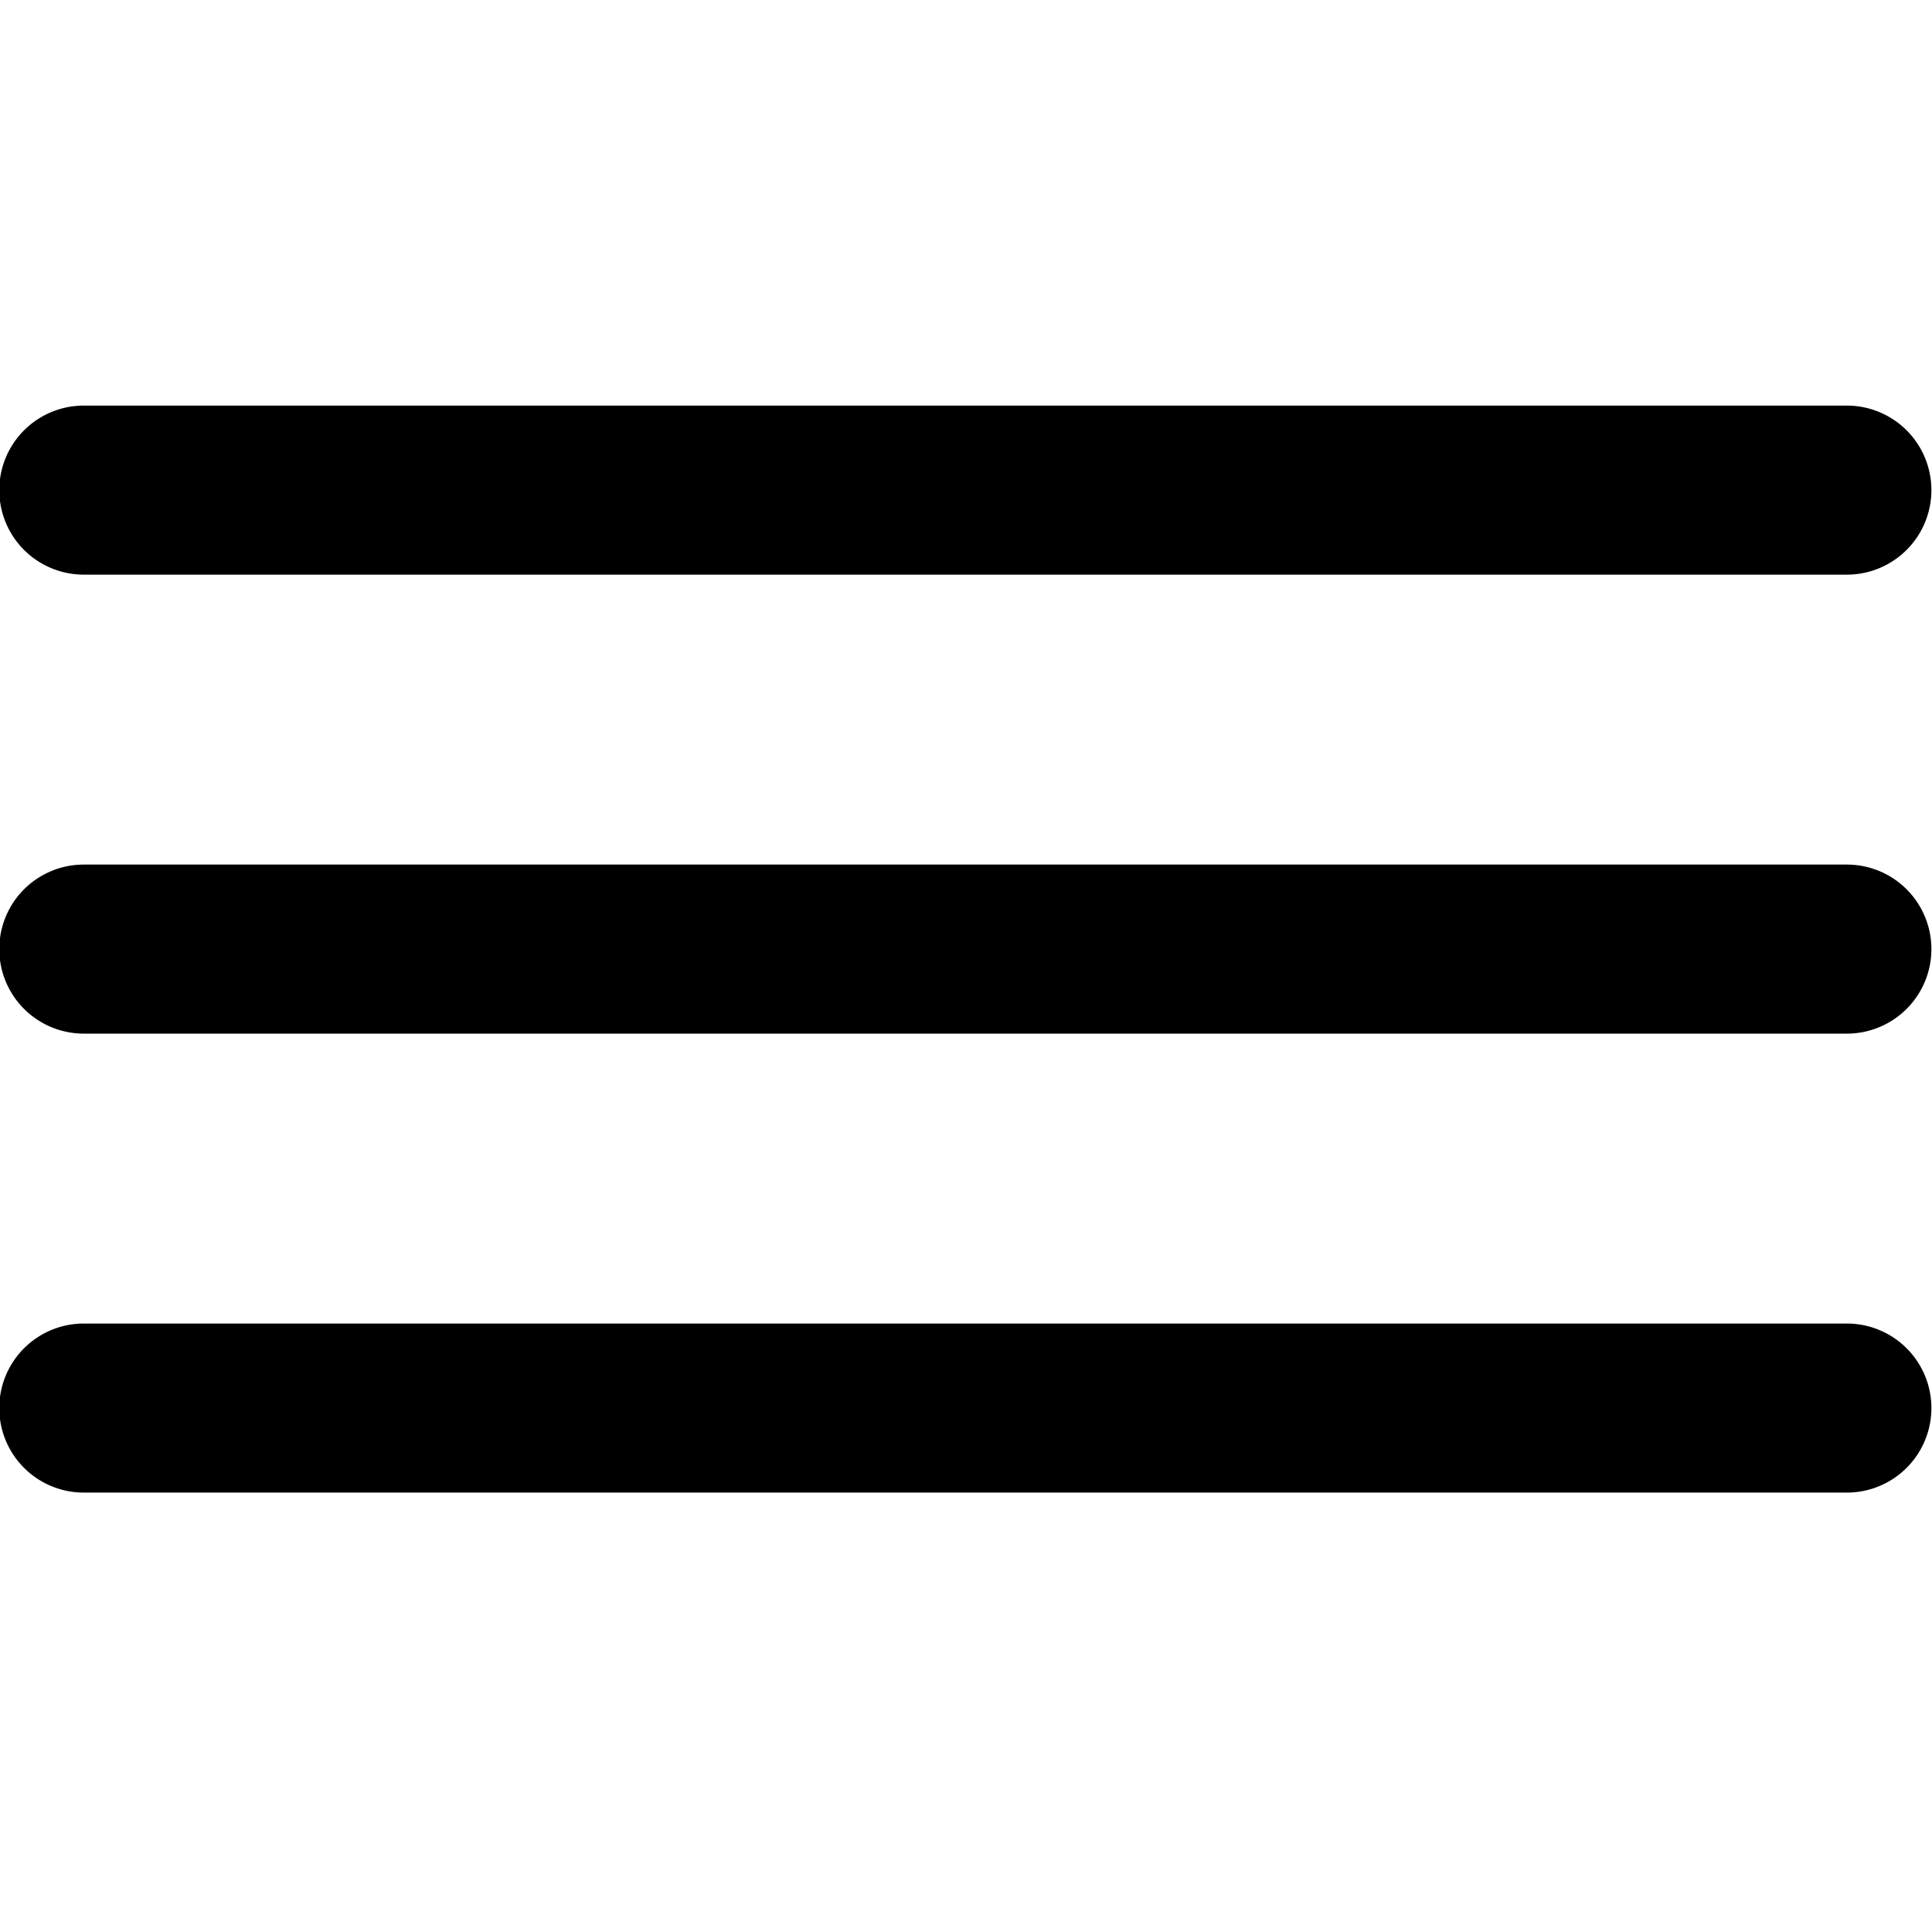 <svg style="enable-background:new 0 0 16 16" xml:space="preserve" xmlns="http://www.w3.org/2000/svg" width="16" height="16" fill="currentColor" class="qi-2003" viewBox="0 0 16 16">
  <path d="M.694 4.759h14.601a.7.7 0 1 0 0-1.4H.694a.7.7 0 1 0 0 1.4zM15.295 7.16H.694a.7.7 0 1 0 0 1.4h14.601a.7.7 0 1 0 0-1.4zm0 3.801H.694a.7.7 0 1 0 0 1.4h14.601a.7.7 0 1 0 0-1.4z"/>
</svg>